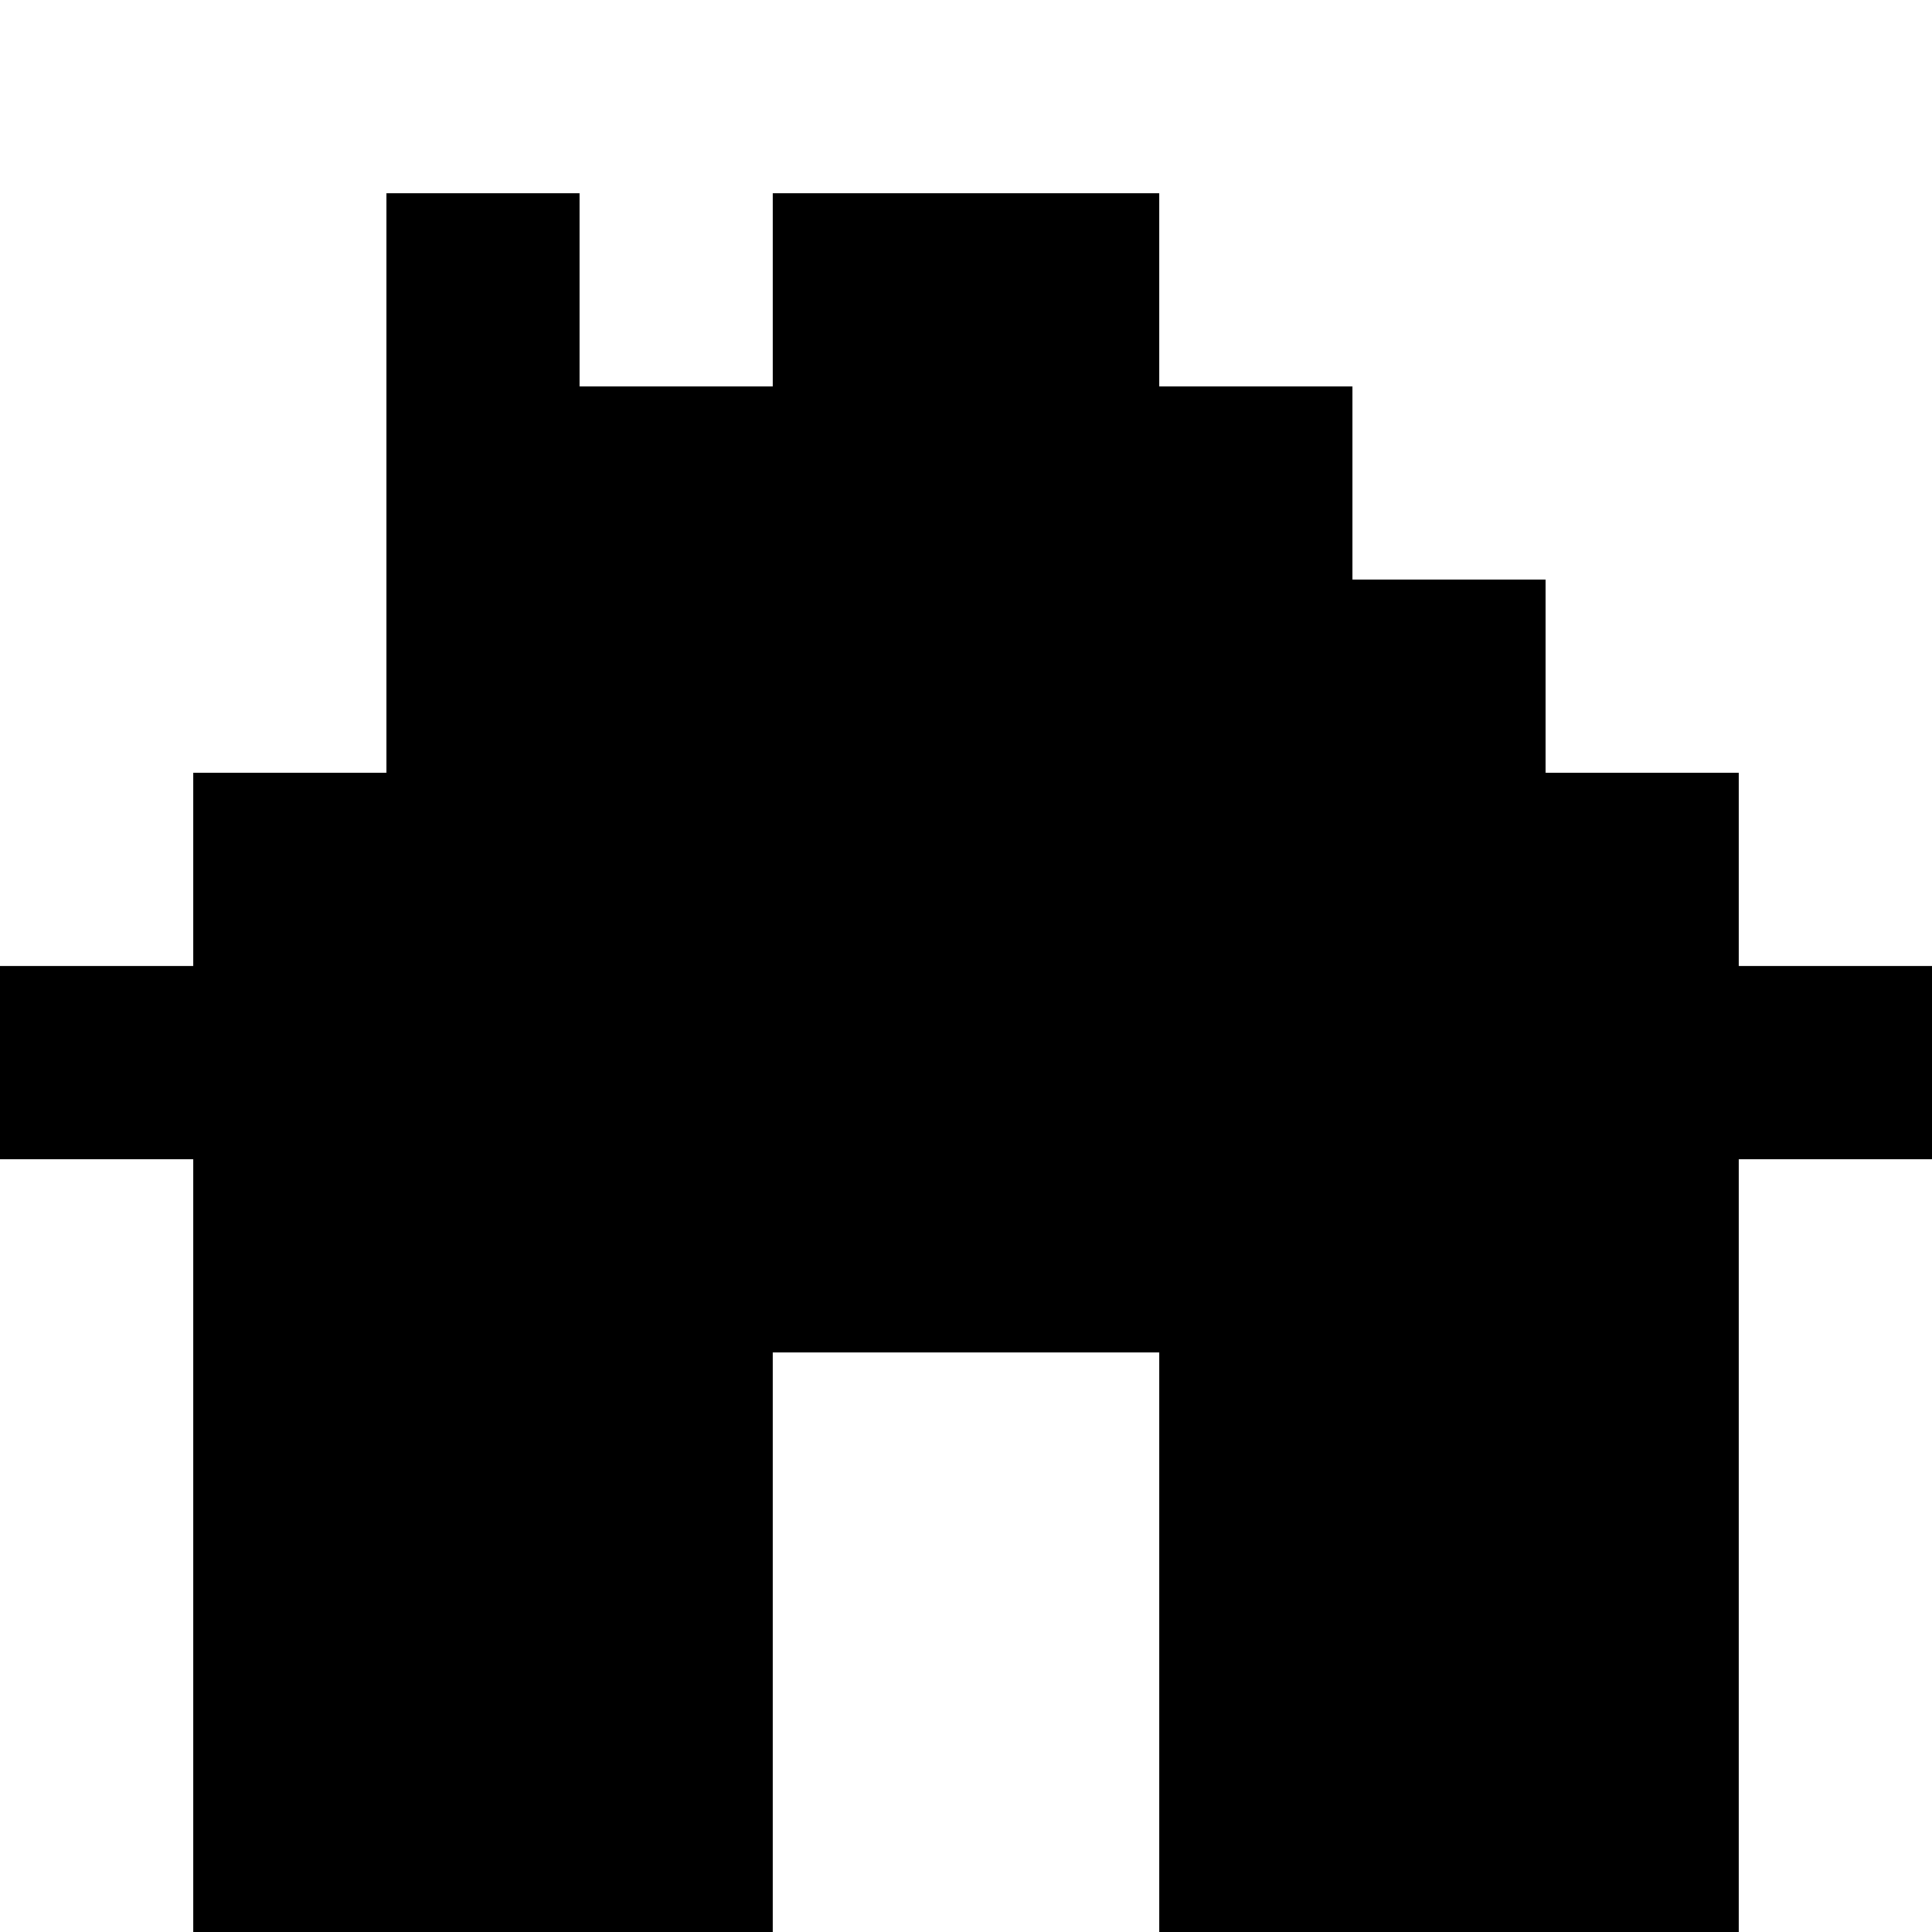 <svg xmlns="http://www.w3.org/2000/svg" viewBox="0 -0.5 10 10" shape-rendering="crispEdges">
<rect x="0" y="-0.5" width="10" height="10" fill="#808080" stroke="none"/>
<path stroke="#ffffff" d="M0 0h10M0 1h2M3 1h1M6 1h4M0 2h2M7 2h3M0 3h2M8 3h2M0 4h1M9 4h1M0 6h1M9 6h1M0 7h1M4 7h2M9 7h1M0 8h1M4 8h2M9 8h1M0 9h1M4 9h2M9 9h1" />
<path stroke="#000000" d="M2 1h1M4 1h2M2 2h5M2 3h6M1 4h8M0 5h10M1 6h8M1 7h3M6 7h3M1 8h3M6 8h3M1 9h3M6 9h3" />
</svg>